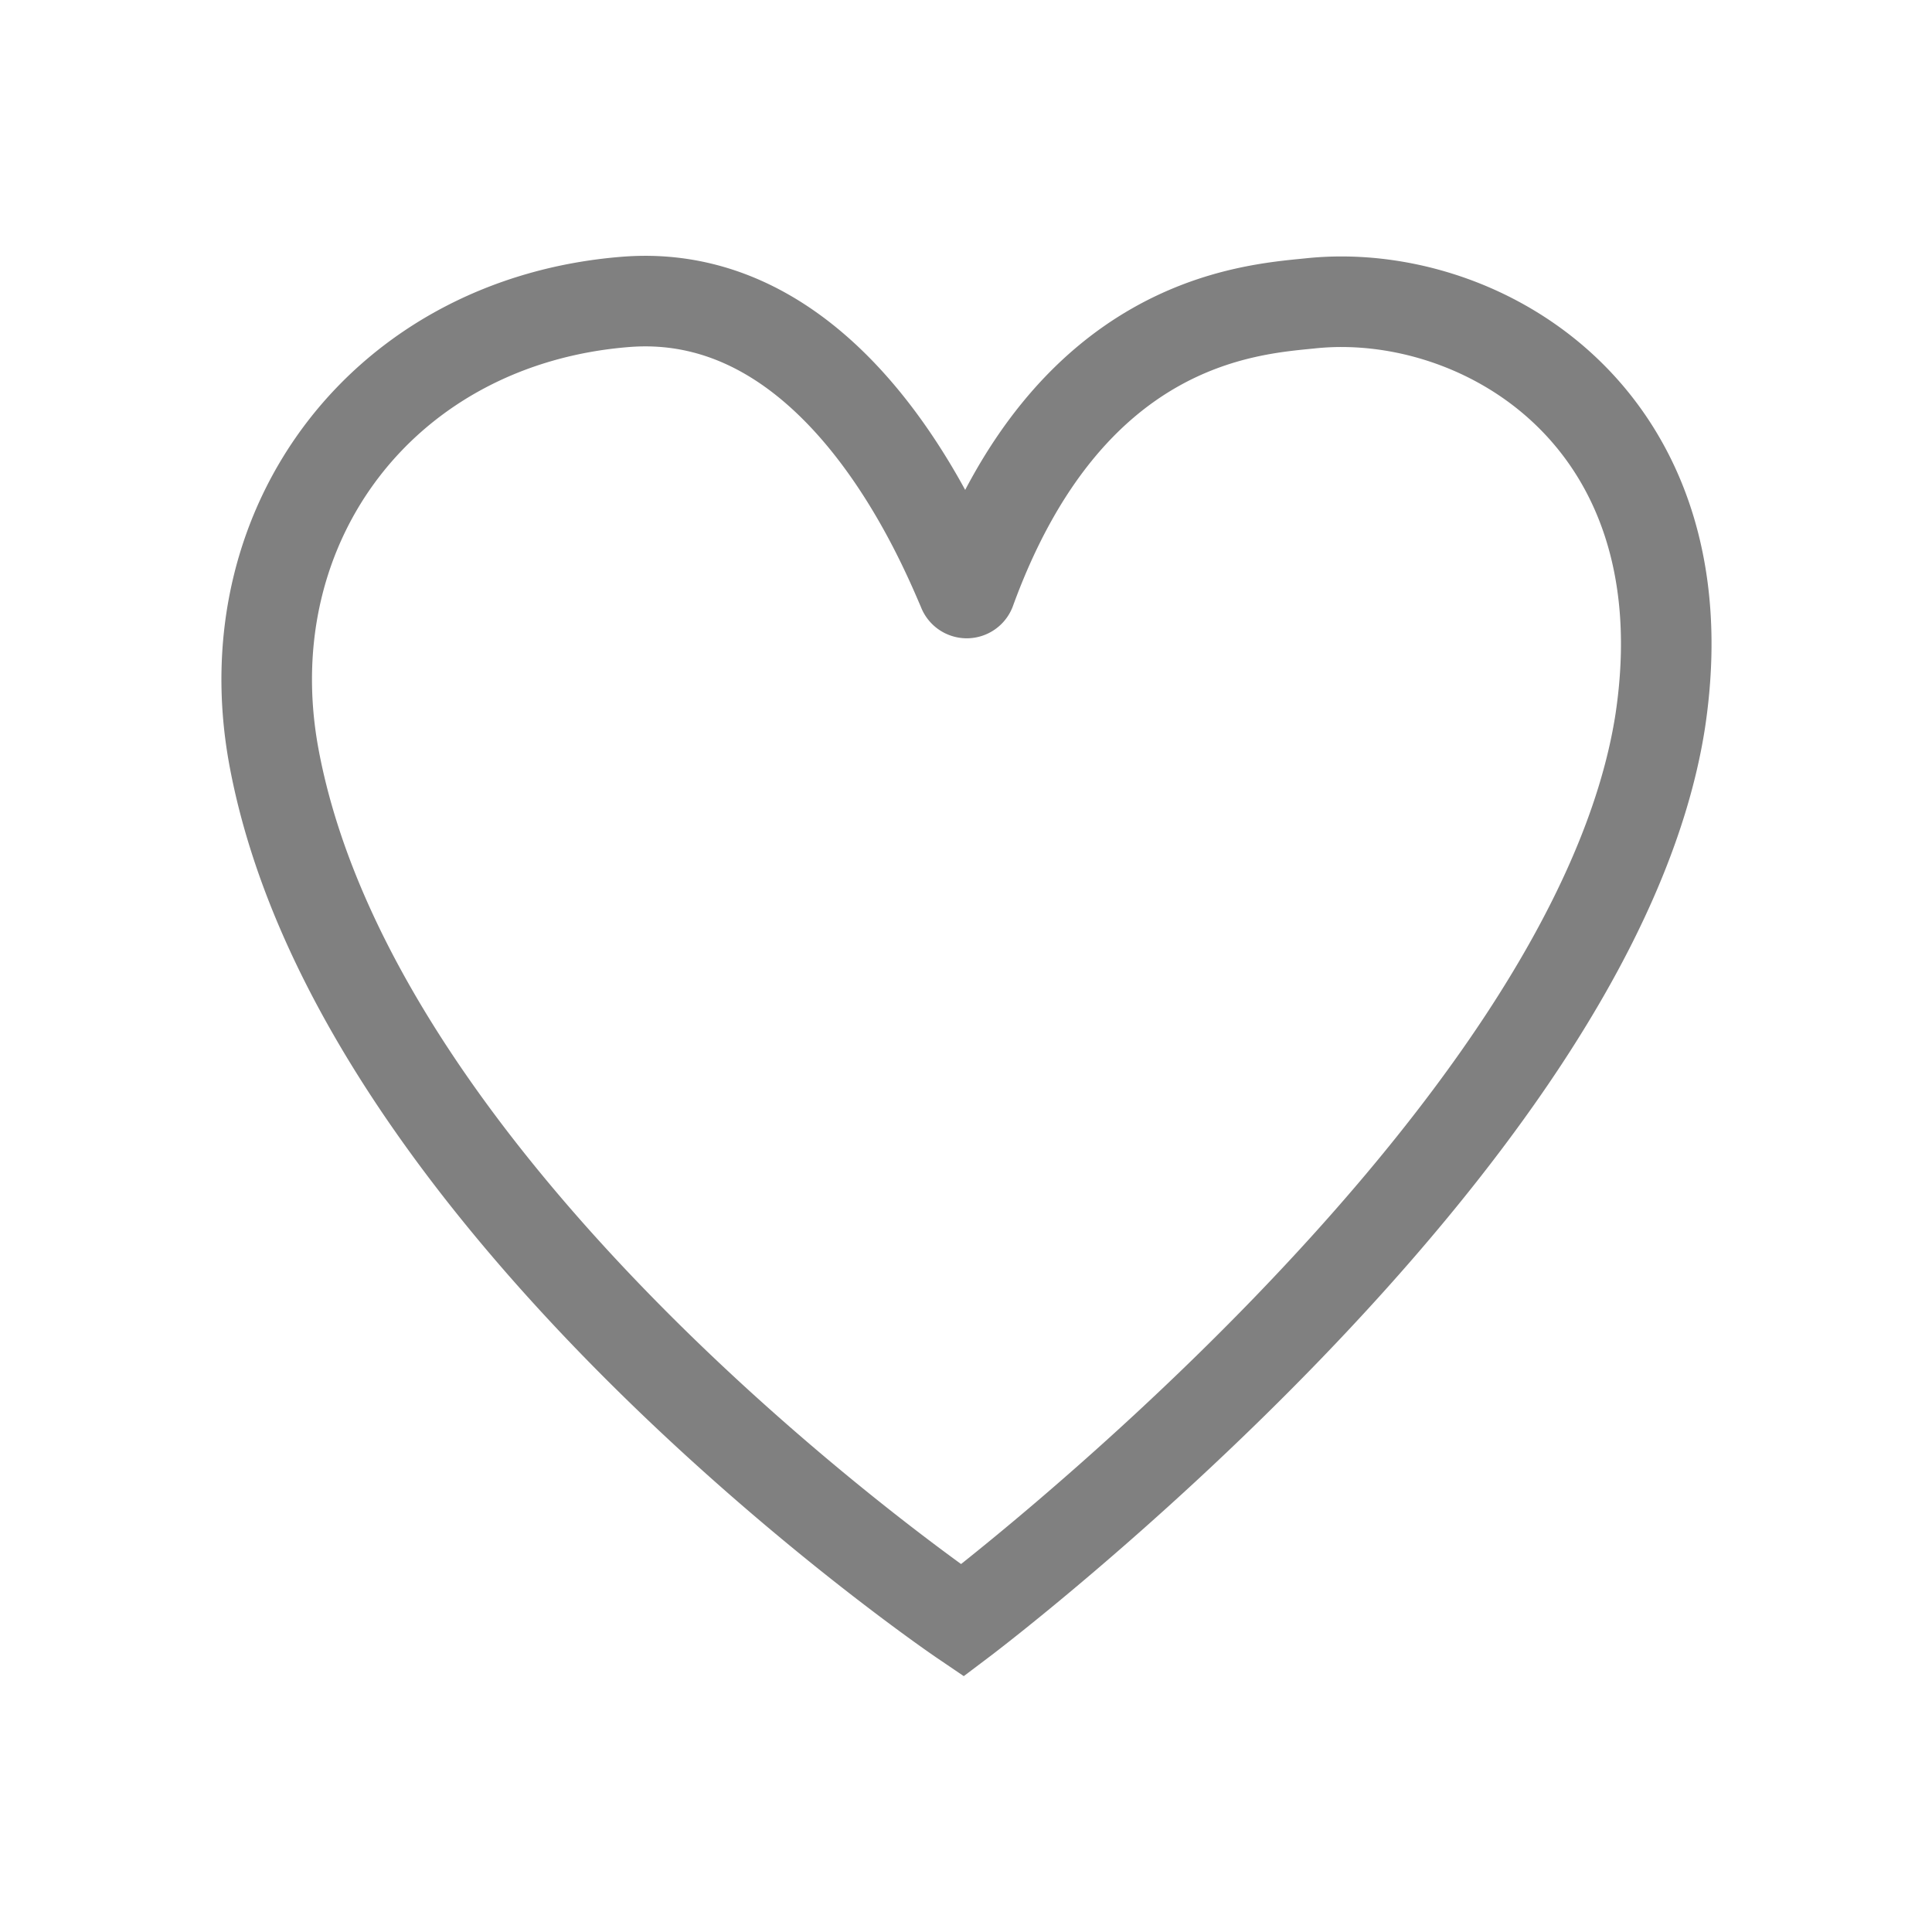 <svg xmlns="http://www.w3.org/2000/svg" width="24" height="24" viewBox="0 0 64 64" stroke-width="3" stroke="grey"
    fill="none">
    <path
        d="M9.06,25C7.68,17.3,12.78,10.63,20.73,10c7-.55,10.47,7.93,11.17,9.55a.13.13,0,0,0,.25,0c3.25-8.91,9.17-9.29,11.25-9.5C49,9.45,56.51,13.78,55,23.87c-2.16,14-23.12,29.81-23.12,29.81S11.79,40.05,9.06,25Z" />
</svg>